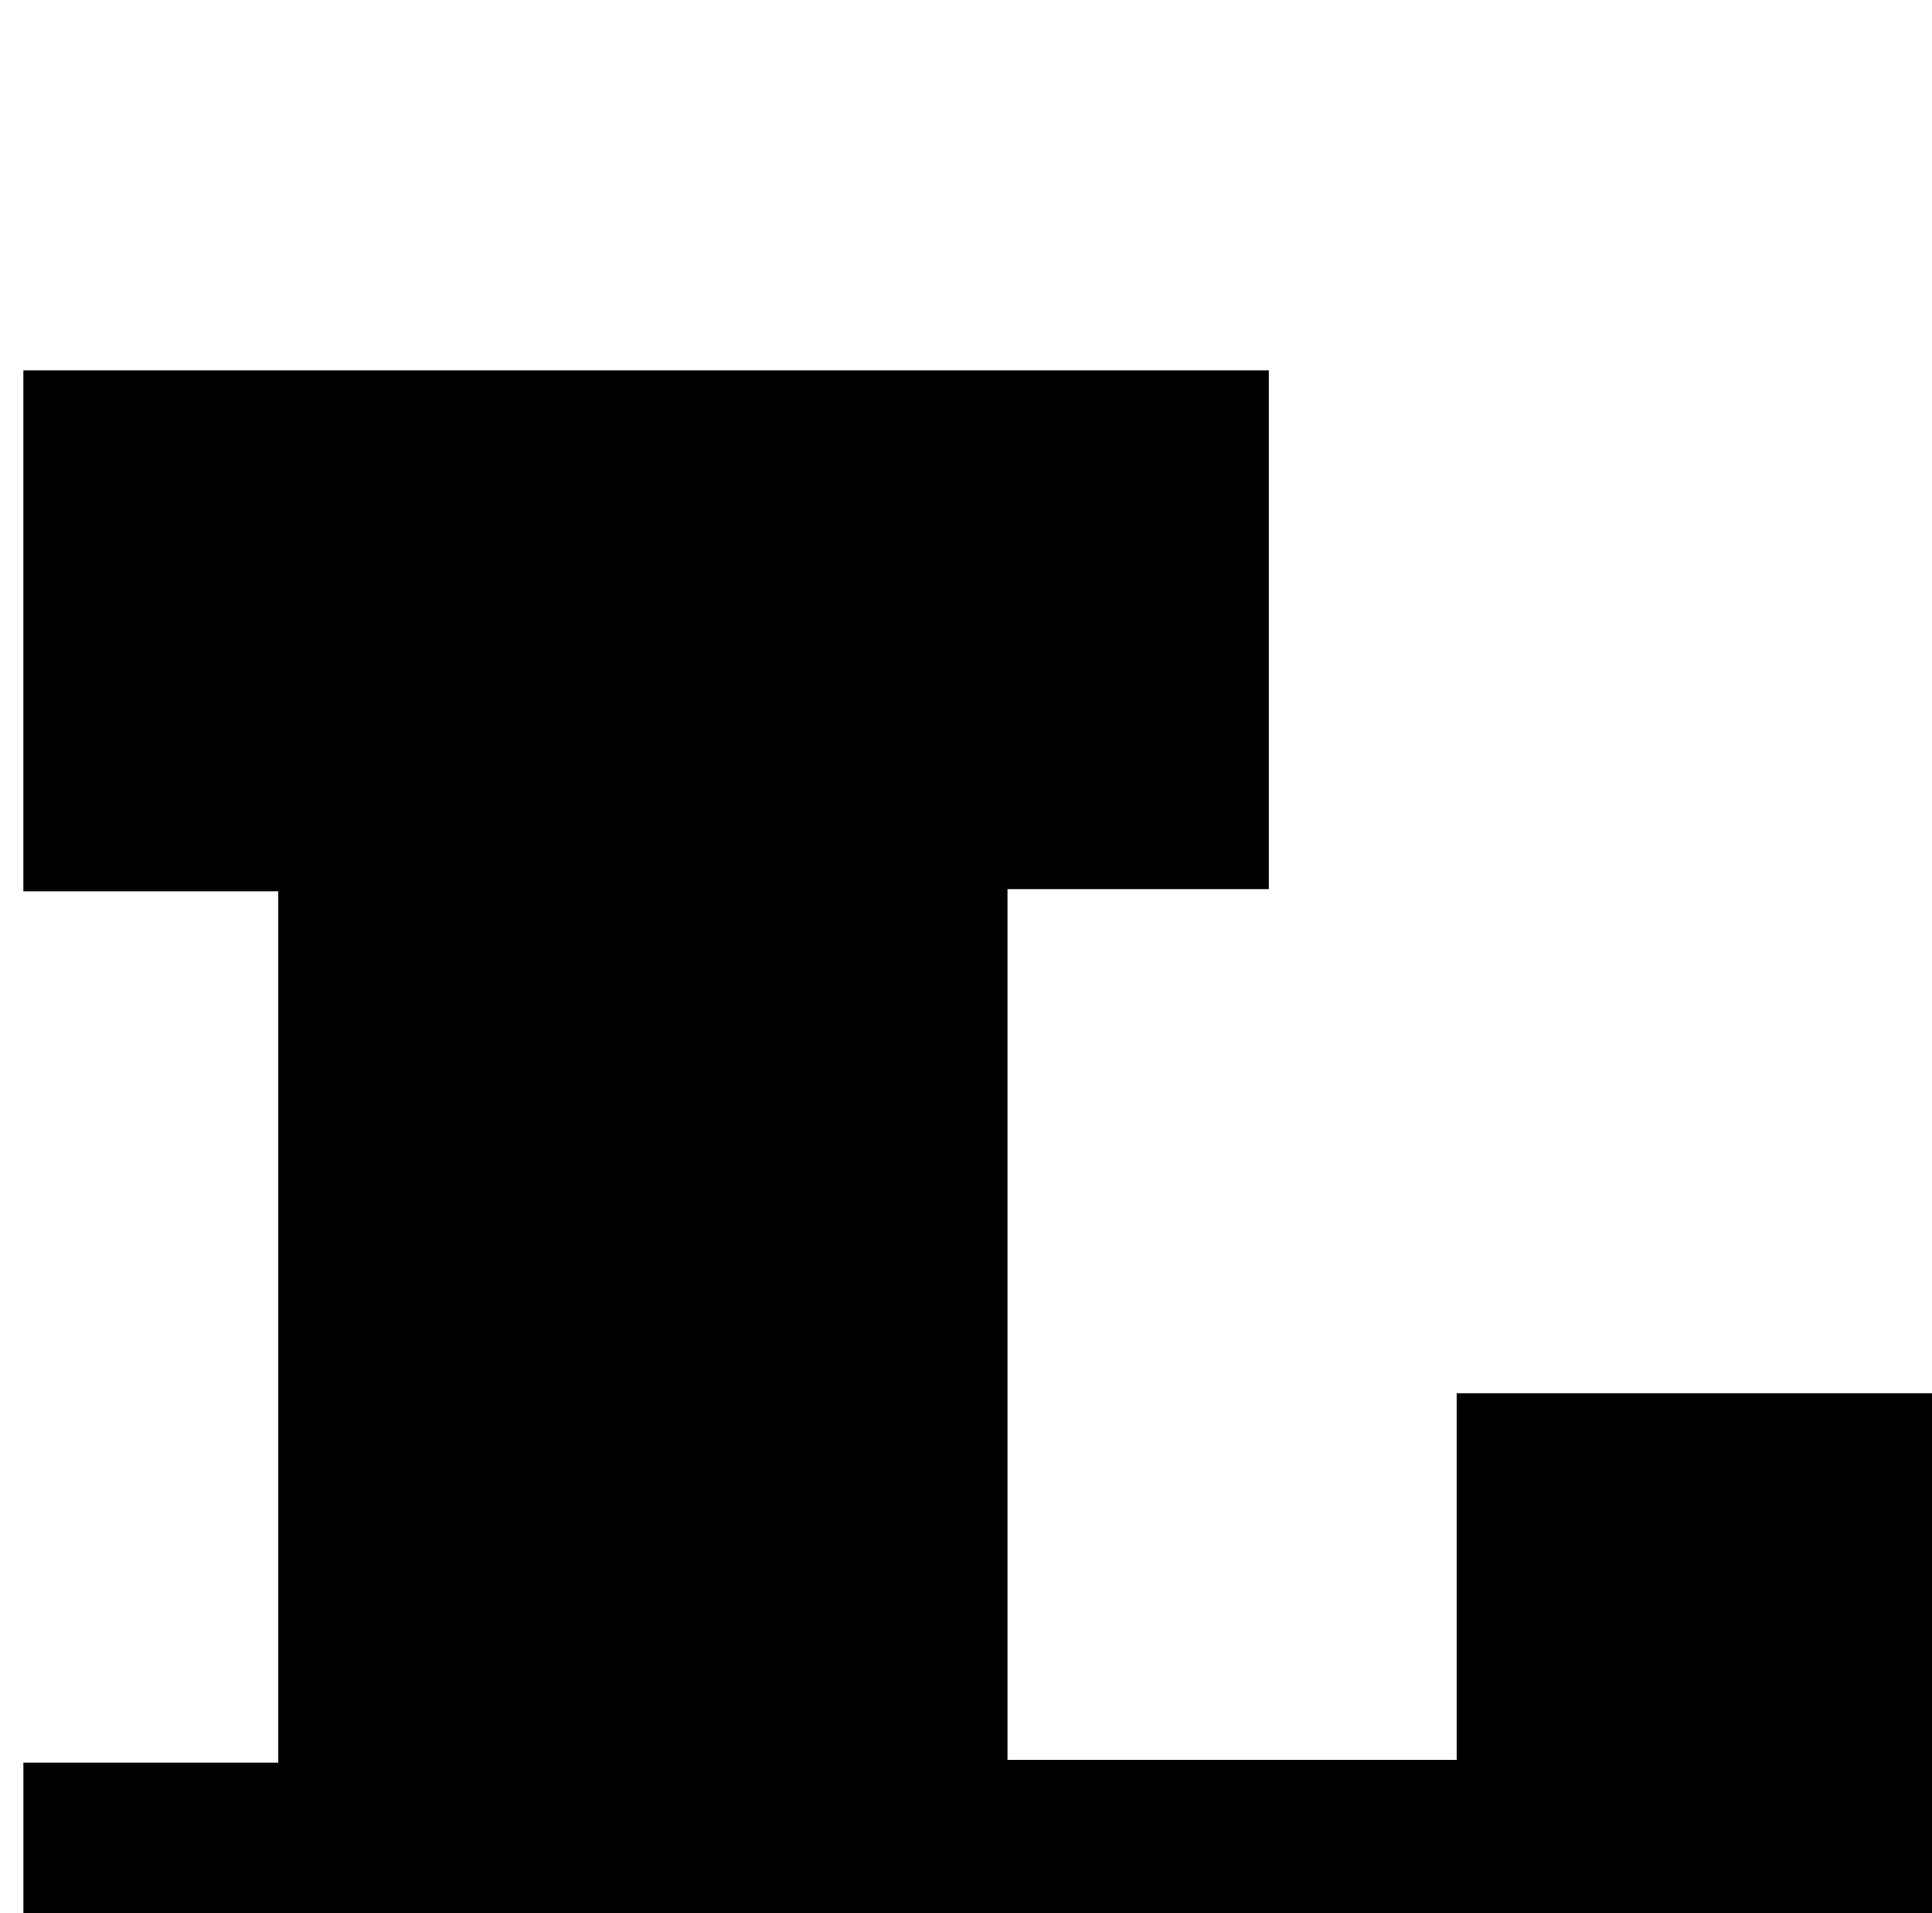 <?xml version="1.0" encoding="iso-8859-1"?>
<!-- Generator: Adobe Illustrator 25.2.1, SVG Export Plug-In . SVG Version: 6.00 Build 0)  -->
<svg version="1.1" xmlns="http://www.w3.org/2000/svg" xmlns:xlink="http://www.w3.org/1999/xlink" x="0px" y="0px"
	 viewBox="0 0 229.047 226.774" style="enable-background:new 0 0 229.047 226.774;" xml:space="preserve">
<g>
	<path d="M2.773,270.68c0-20.428,0-40.829,0-61.737c10.095,0,20.013,0,30.214,0c0-34.553,0-68.601,0-103.289
		c-10.137,0-20.03,0-30.218,0c0-20.881,0-41.123,0-61.749c49.243,0,98.284,0,147.657,0c0,20.336,0,40.582,0,61.485
		c-10.183,0-20.422,0-30.983,0c0,34.722,0,68.79,0,103.22c17.544,0,35.107,0,53.253,0c0-14.341,0-28.735,0-43.461
		c19.972,0,39.366,0,59.12,0c0,35.104,0,70.154,0,105.53C155.554,270.68,79.33,270.68,2.773,270.68z"/>
</g>
</svg>
